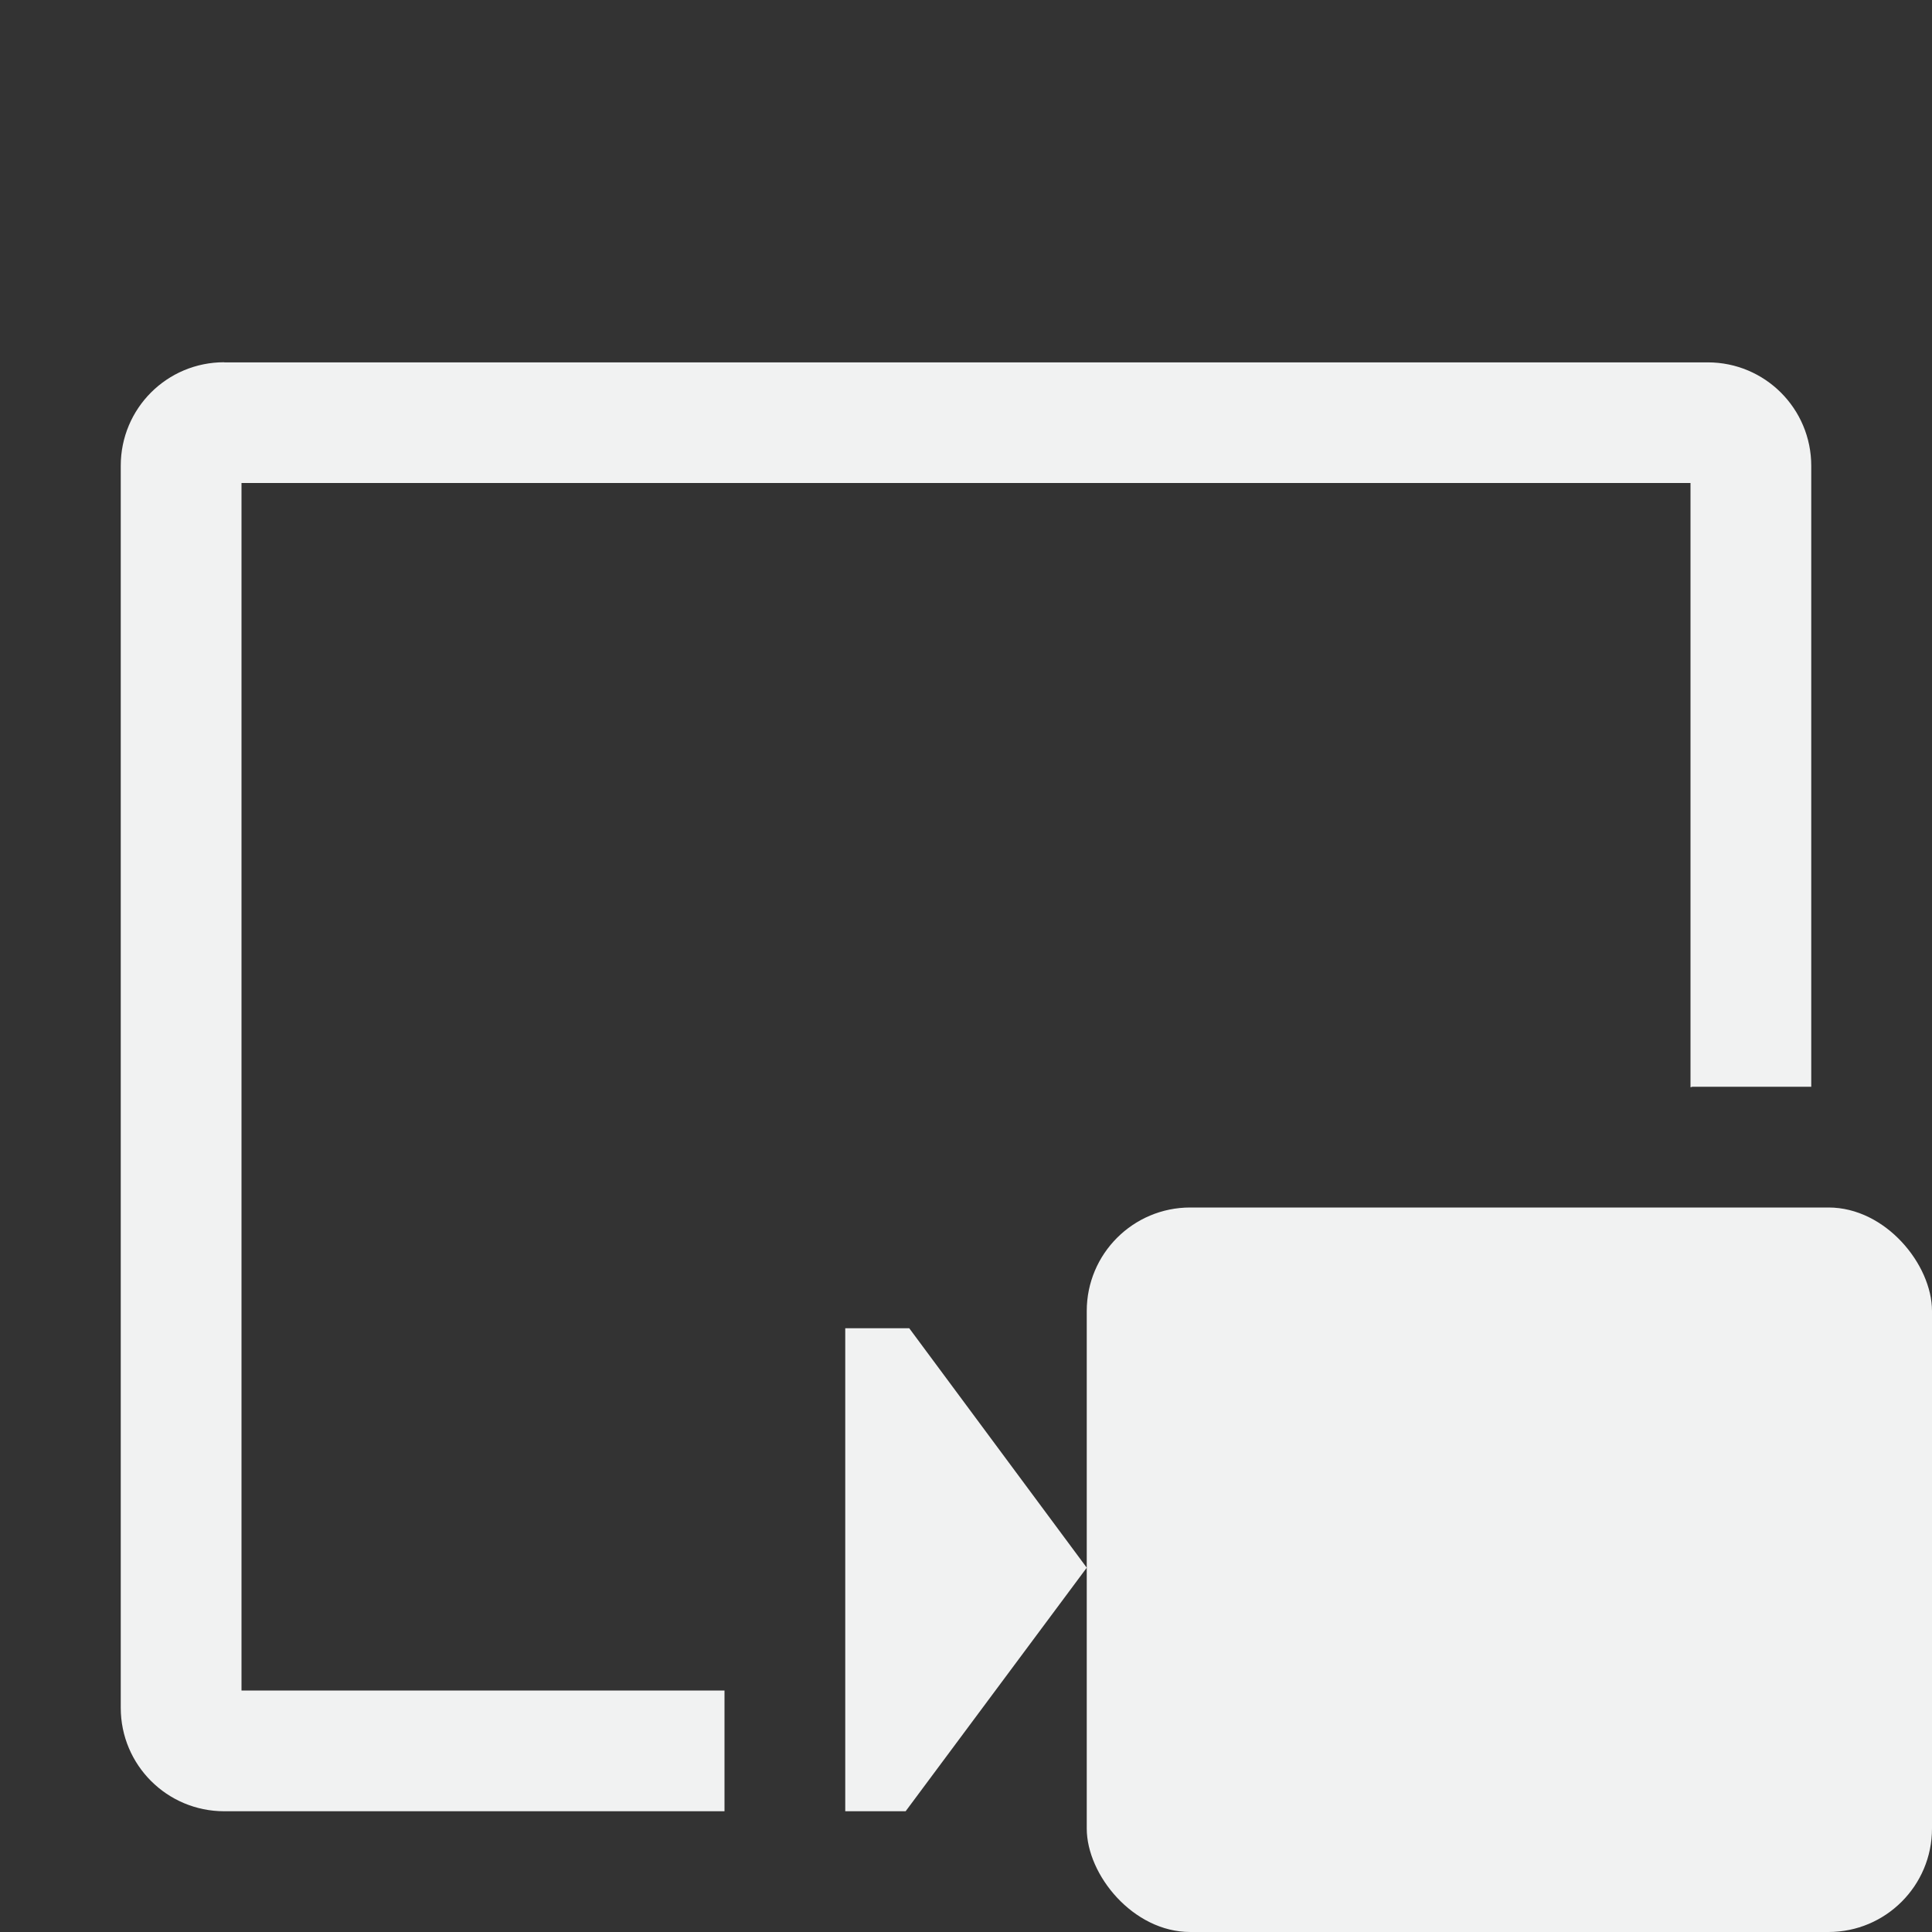 <?xml version="1.0" encoding="UTF-8" standalone="no"?>
<svg xmlns="http://www.w3.org/2000/svg" version="1.1" viewBox="0 0 16 16" width="32" height="32">
 <rect x="0" y="0" width="16" height="16" fill="#333333" stroke="none"/>
 <g fill="#f1f2f2">
  <path d="m1.857 3c-0.475 0-0.857 0.383-0.857 0.857v10.286c0 0.474 0.383 0.857 0.857 0.857h4.143v-1l-4 0v-10h12v5.004c0.006-0 0.011-0.004 0.018-0.004h0.982v-5.142c0-0.474-0.383-0.857-0.857-0.857h-12.286z"/>
  <g fill="#f1f2f2" transform="translate(-17,7)">
   <path style="color:#f1f2f2" stroke-width=".756" d="m26 5.983-1.47-1.983h-0.53v4h0.5z"/>
   <rect ry=".857" height="6" width="7" y="3" x="26" stroke-width="1.183"/>
  </g>
 </g>
</svg>
